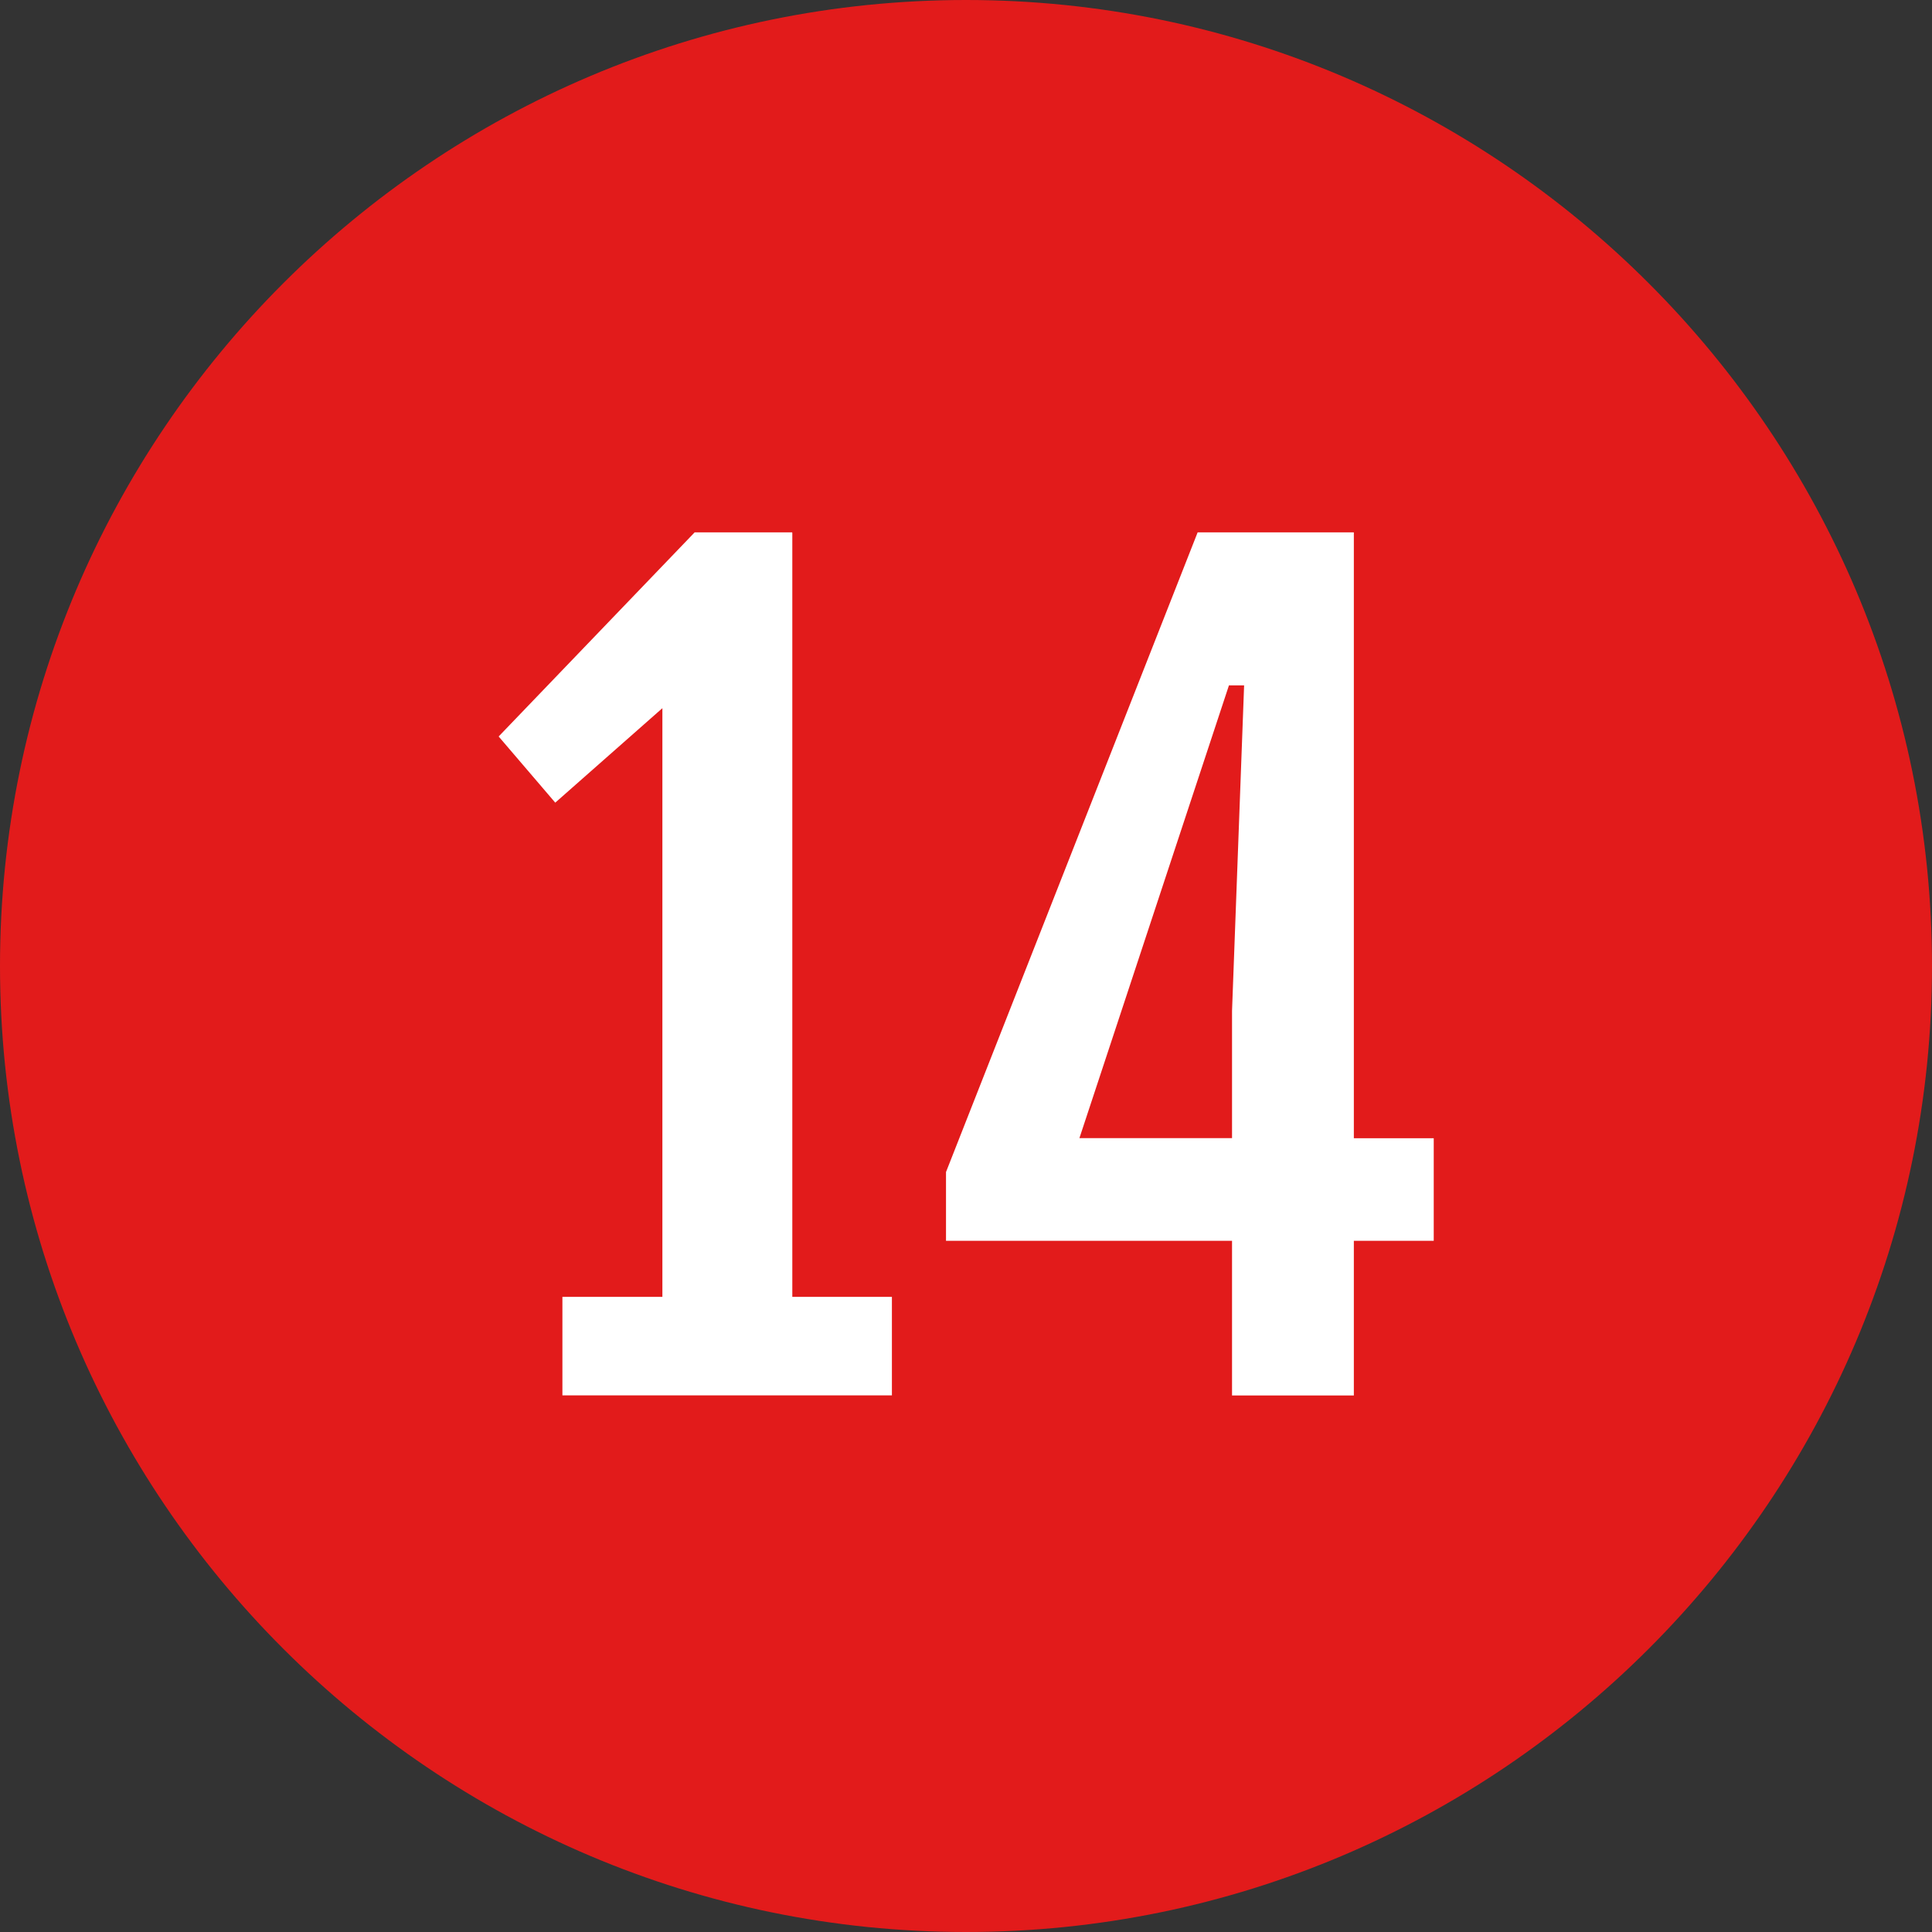 <!-- Generated by IcoMoon.io -->
<svg version="1.1" xmlns="http://www.w3.org/2000/svg" width="20" height="20" viewBox="0 0 20 20">
<rect x="0" y="0" width="20" height="20" fill="#333333" stroke="none"/>
<title>number_14</title>
<path fill="#e21b1b" d="M10 0c-5.514 0-10 4.486-10 10s4.486 10 10 10 10-4.486 10-10c0-5.514-4.486-10-10-10v0z"></path>
<path fill="#fff" d="M8.202 5.516v7.909h1.031v1.020h-3.411v-1.020h1.035v-6.094l-1.109 0.978-0.586-0.685 2.029-2.113h1.010v0.005z"></path>
<path fill="#fff" d="M9.793 12.133l2.605-6.622h1.617v6.272h0.827v1.062h-0.827v1.601h-1.261v-1.601h-2.961v-0.711zM12.754 11.782v-1.318l0.125-3.369h-0.157l-1.548 4.687h1.58z"></path>
</svg>
